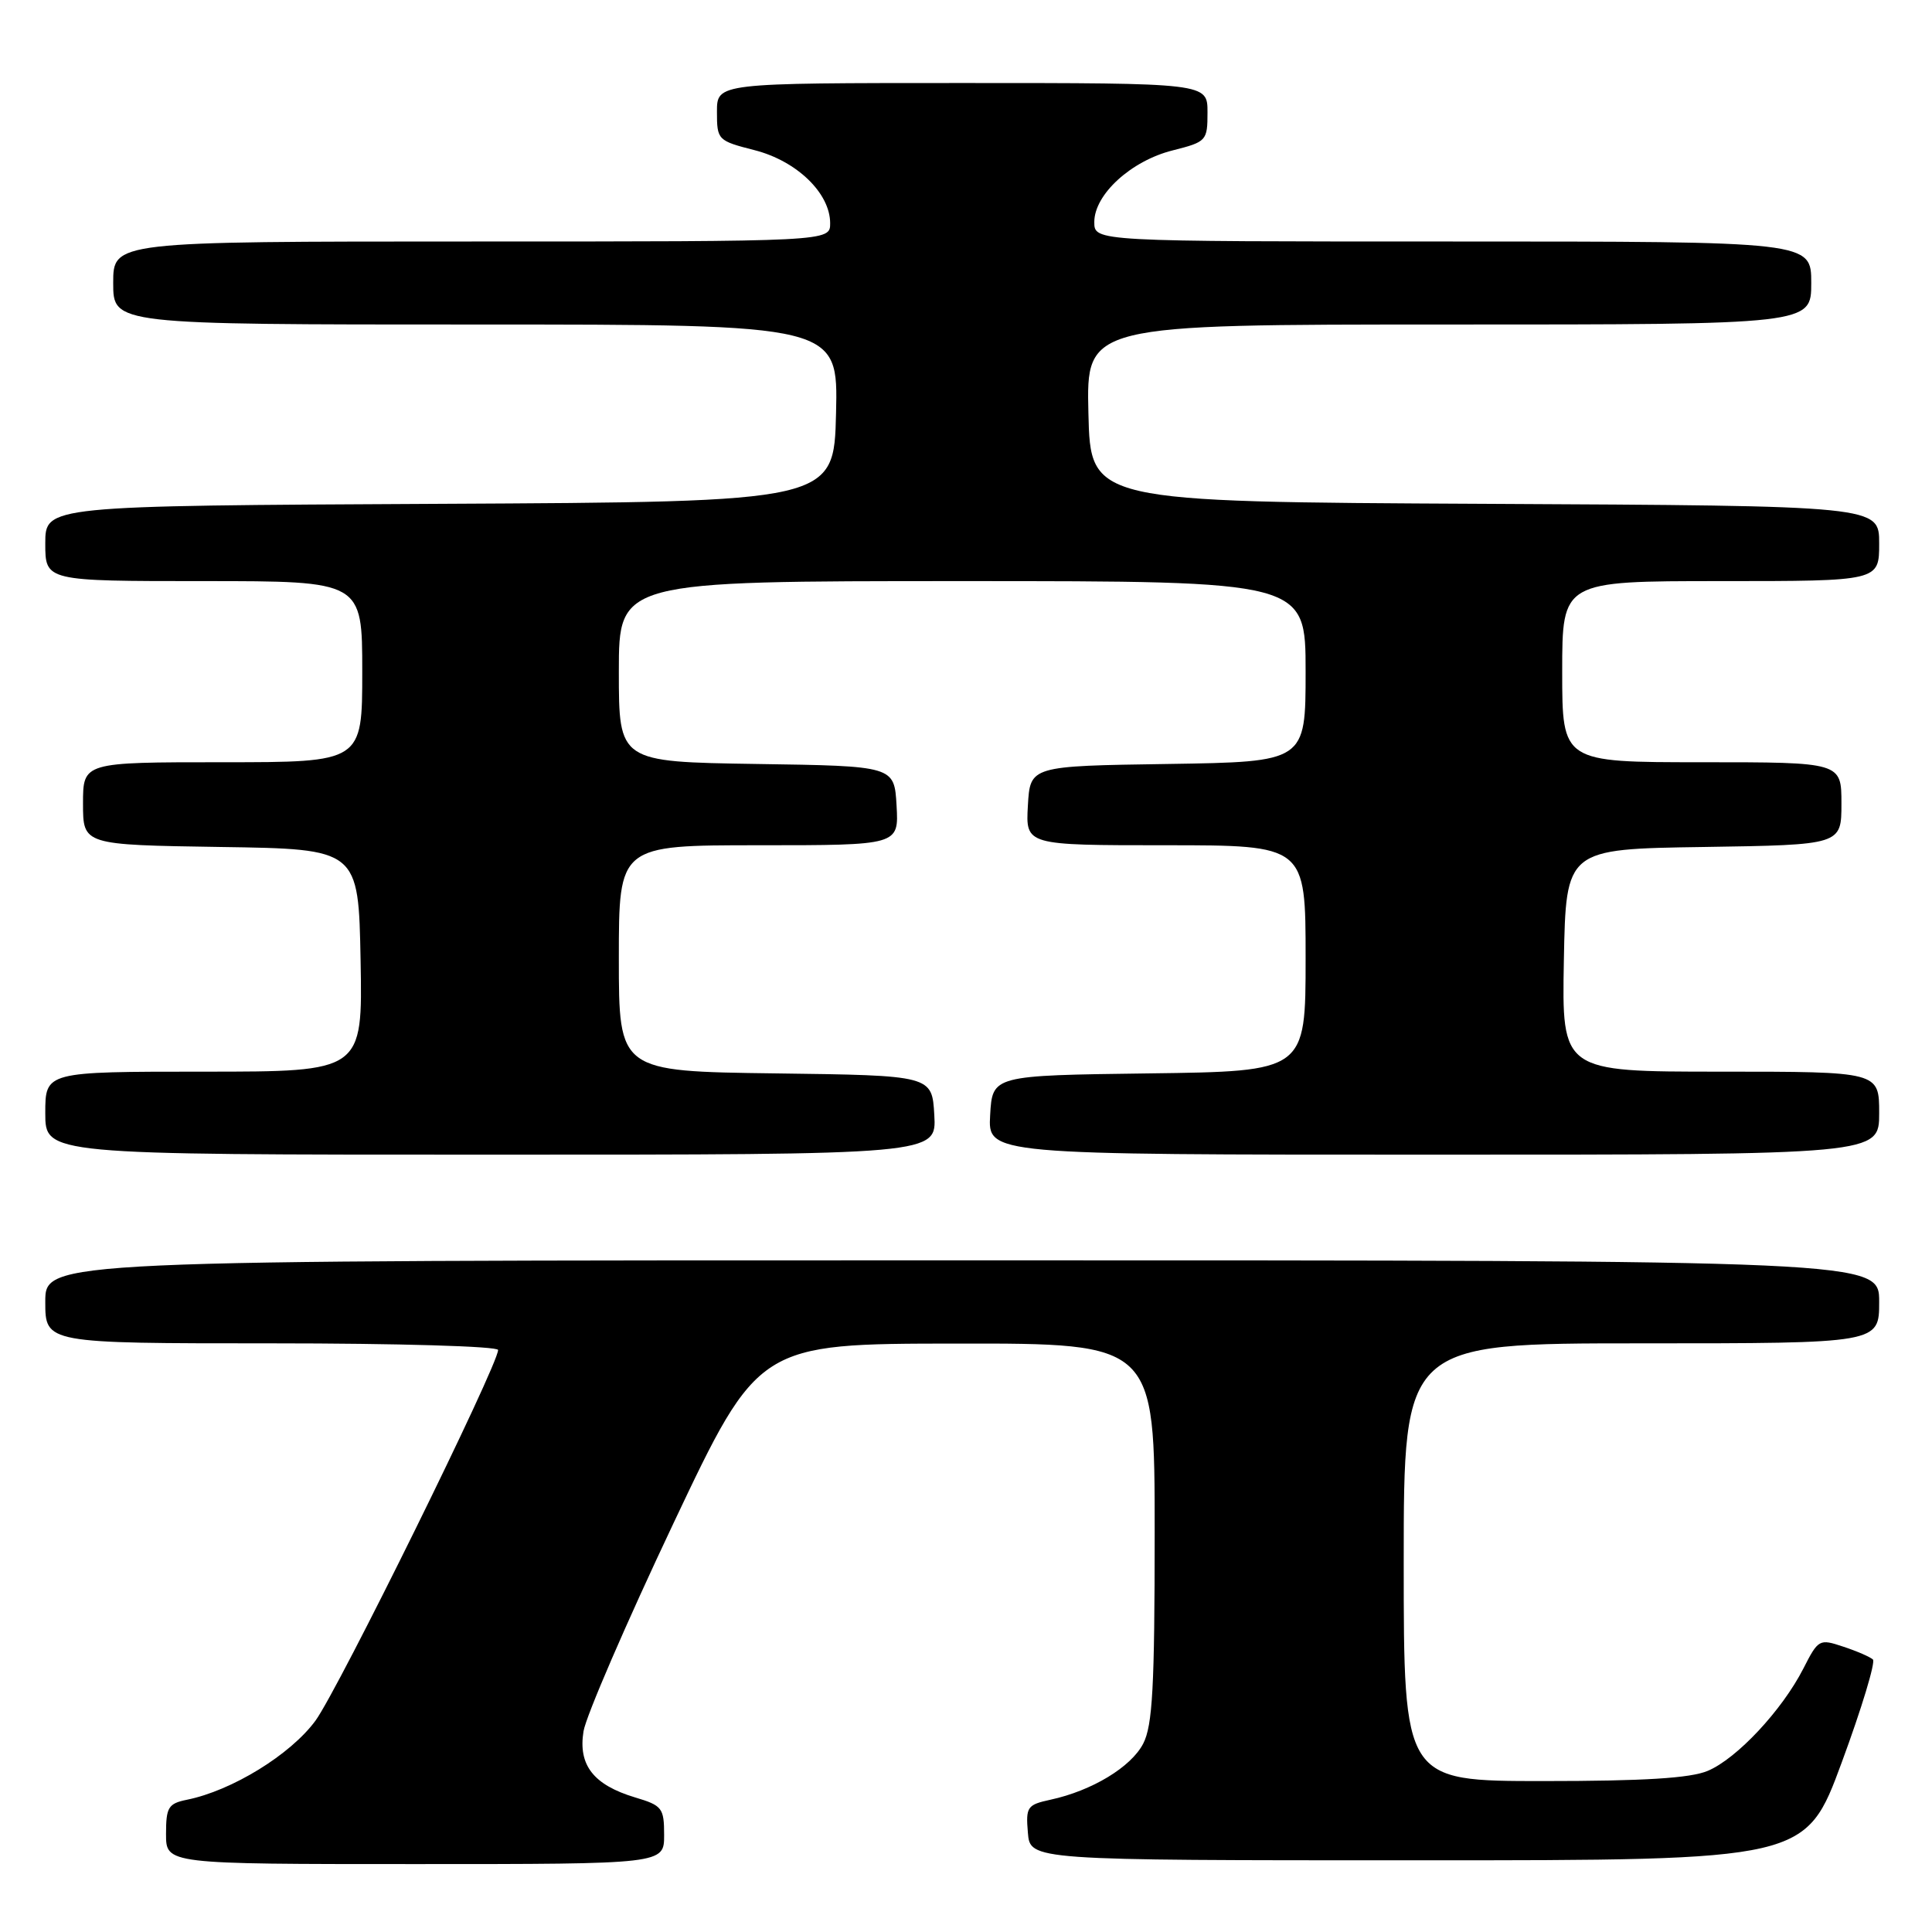 <?xml version="1.0" encoding="UTF-8" standalone="no"?>
<!DOCTYPE svg PUBLIC "-//W3C//DTD SVG 1.1//EN" "http://www.w3.org/Graphics/SVG/1.1/DTD/svg11.dtd" >
<svg xmlns="http://www.w3.org/2000/svg" xmlns:xlink="http://www.w3.org/1999/xlink" version="1.1" viewBox="0 0 256 256">
 <g >
 <path fill="currentColor"
d=" M 88.00 243.16 C 88.00 239.57 87.75 239.24 84.16 238.17 C 78.64 236.51 76.59 233.89 77.32 229.40 C 77.65 227.39 83.00 215.02 89.21 201.90 C 100.50 178.05 100.50 178.05 126.75 178.03 C 153.00 178.00 153.00 178.00 153.00 203.05 C 153.00 223.51 152.72 228.64 151.48 231.04 C 149.87 234.15 144.69 237.28 139.20 238.47 C 136.11 239.14 135.91 239.42 136.20 242.84 C 136.50 246.50 136.50 246.50 187.88 246.50 C 239.26 246.50 239.26 246.50 244.05 233.50 C 246.69 226.35 248.54 220.22 248.17 219.89 C 247.80 219.55 246.04 218.78 244.24 218.19 C 241.07 217.13 240.94 217.20 238.95 221.10 C 236.13 226.62 230.13 233.04 226.28 234.65 C 223.98 235.62 217.81 236.00 204.53 236.00 C 186.00 236.00 186.00 236.00 186.00 207.00 C 186.00 178.00 186.00 178.00 217.50 178.00 C 249.00 178.00 249.00 178.00 249.00 172.50 C 249.00 167.00 249.00 167.00 127.50 167.00 C 6.00 167.00 6.00 167.00 6.00 172.50 C 6.00 178.00 6.00 178.00 36.00 178.00 C 52.73 178.00 66.00 178.39 66.00 178.88 C 66.00 180.90 44.83 223.86 41.80 228.00 C 38.50 232.50 30.72 237.28 24.75 238.48 C 22.30 238.98 22.00 239.48 22.00 243.02 C 22.00 247.00 22.00 247.00 55.00 247.00 C 88.00 247.00 88.00 247.00 88.00 243.16 Z  M 123.80 147.75 C 123.50 142.50 123.50 142.50 102.75 142.23 C 82.00 141.96 82.00 141.96 82.00 126.98 C 82.00 112.00 82.00 112.00 100.55 112.00 C 119.10 112.00 119.10 112.00 118.80 106.75 C 118.50 101.50 118.50 101.50 100.25 101.23 C 82.00 100.95 82.00 100.95 82.00 88.98 C 82.00 77.00 82.00 77.00 127.50 77.00 C 173.00 77.00 173.00 77.00 173.00 88.98 C 173.00 100.95 173.00 100.95 154.75 101.23 C 136.50 101.50 136.50 101.50 136.20 106.75 C 135.90 112.00 135.90 112.00 154.45 112.00 C 173.00 112.00 173.00 112.00 173.00 126.98 C 173.00 141.96 173.00 141.96 152.25 142.23 C 131.50 142.50 131.50 142.50 131.20 147.75 C 130.90 153.00 130.90 153.00 189.95 153.00 C 249.00 153.00 249.00 153.00 249.00 147.50 C 249.00 142.00 249.00 142.00 227.97 142.00 C 206.95 142.00 206.95 142.00 207.22 127.25 C 207.50 112.50 207.50 112.50 225.75 112.23 C 244.00 111.95 244.00 111.95 244.00 106.48 C 244.00 101.00 244.00 101.00 225.50 101.00 C 207.00 101.00 207.00 101.00 207.00 89.00 C 207.00 77.00 207.00 77.00 228.00 77.00 C 249.00 77.00 249.00 77.00 249.00 72.01 C 249.00 67.02 249.00 67.02 196.75 66.76 C 144.50 66.50 144.50 66.50 144.22 54.75 C 143.94 43.00 143.94 43.00 191.97 43.00 C 240.00 43.00 240.00 43.00 240.00 37.50 C 240.00 32.00 240.00 32.00 192.50 32.00 C 145.00 32.00 145.00 32.00 145.00 29.42 C 145.00 25.77 149.87 21.31 155.38 19.93 C 159.88 18.79 160.00 18.66 160.00 14.88 C 160.00 11.00 160.00 11.00 127.50 11.00 C 95.00 11.00 95.00 11.00 95.00 14.81 C 95.00 18.55 95.10 18.65 99.99 19.90 C 105.58 21.33 110.00 25.60 110.00 29.58 C 110.00 32.00 110.00 32.00 62.50 32.00 C 15.00 32.00 15.00 32.00 15.00 37.50 C 15.00 43.00 15.00 43.00 63.03 43.00 C 111.06 43.00 111.06 43.00 110.78 54.75 C 110.50 66.50 110.50 66.50 58.25 66.76 C 6.00 67.02 6.00 67.02 6.00 72.01 C 6.00 77.00 6.00 77.00 27.00 77.00 C 48.00 77.00 48.00 77.00 48.00 89.00 C 48.00 101.00 48.00 101.00 29.50 101.00 C 11.00 101.00 11.00 101.00 11.00 106.48 C 11.00 111.95 11.00 111.95 29.25 112.23 C 47.50 112.50 47.50 112.50 47.78 127.25 C 48.05 142.00 48.05 142.00 27.03 142.00 C 6.00 142.00 6.00 142.00 6.00 147.50 C 6.00 153.00 6.00 153.00 65.05 153.00 C 124.10 153.00 124.10 153.00 123.80 147.75 Z "/>
</g>
</svg>
